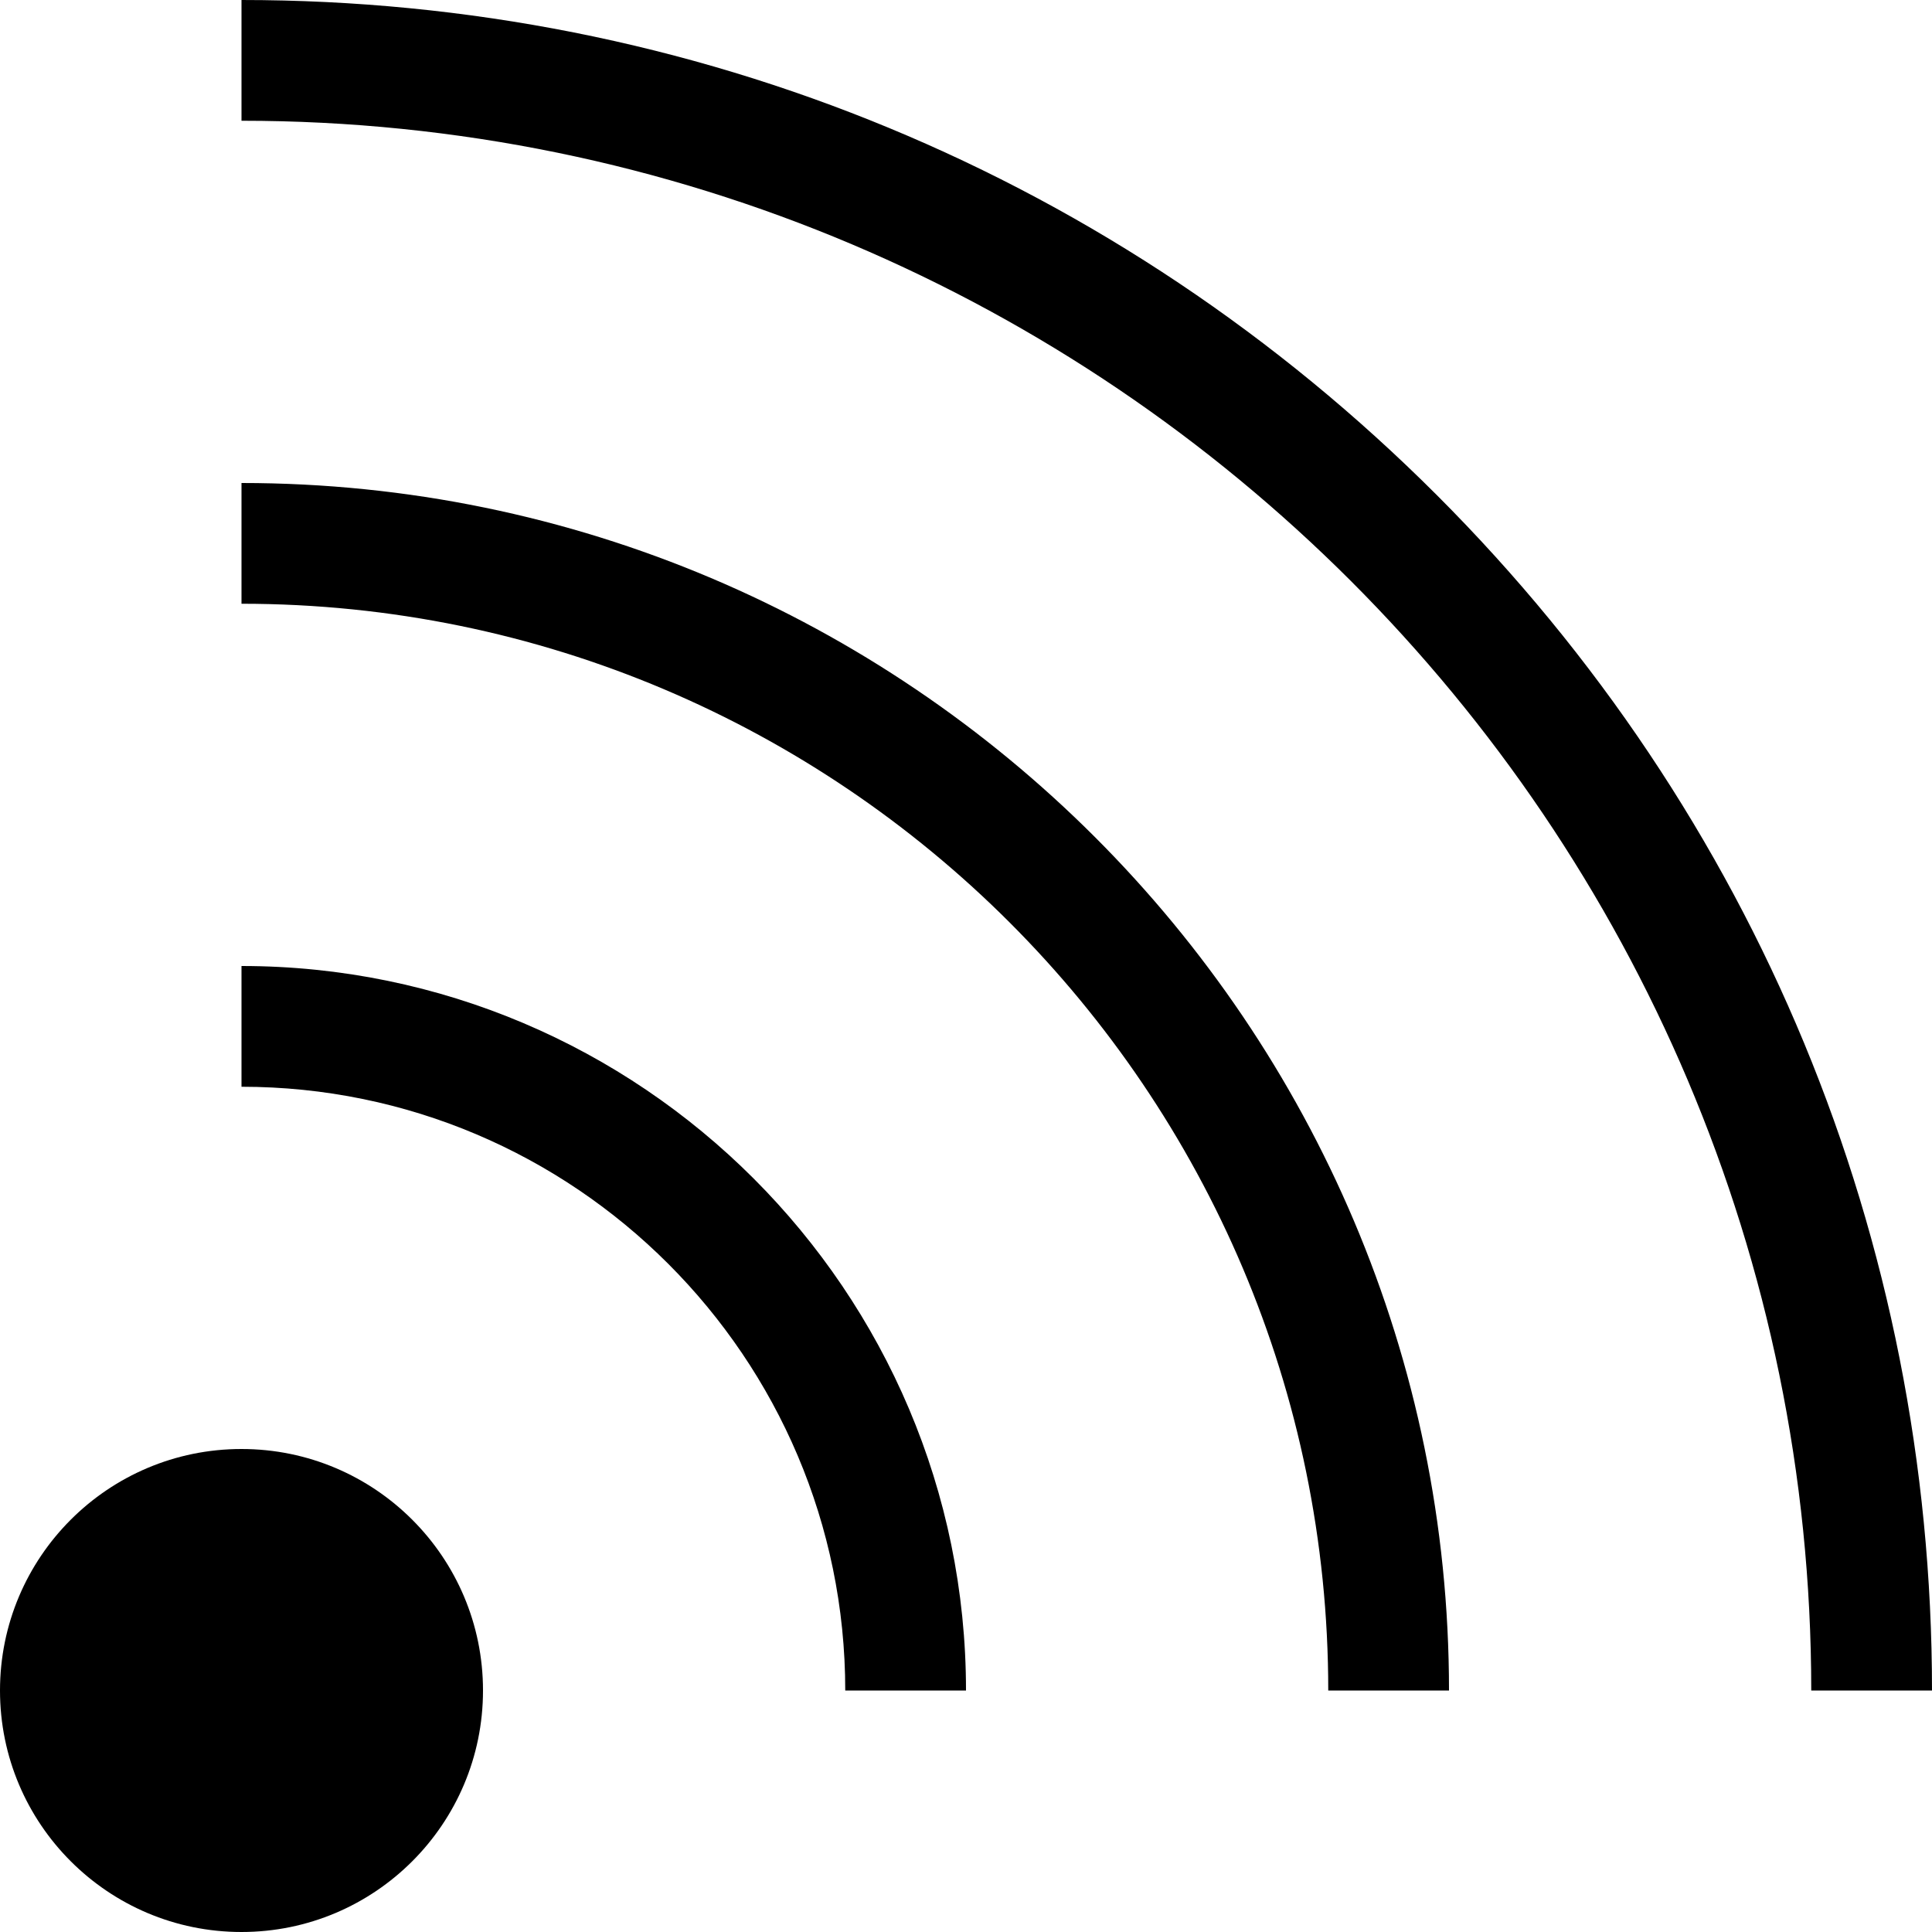 <?xml version="1.0" encoding="UTF-8"?>
<!DOCTYPE svg PUBLIC "-//W3C//DTD SVG 1.1//EN" "http://www.w3.org/Graphics/SVG/1.1/DTD/svg11.dtd">
<svg version="1.1" id="Layer_1" xmlns="http://www.w3.org/2000/svg" xmlns:xlink="http://www.w3.org/1999/xlink" x="0px" y="0px" width="32px" height="32px" viewBox="0 0 32 32" enable-background="new 0 0 32 32" xml:space="preserve">
  <g id="icon">
    <circle cx="4" cy="28" r="4" fill="#000000"/>
    <path d="M32,28h-2C30,13.664,18.336,2,4,2V0c7.479,0,14.511,2.913,19.799,8.201S32,20.521,32,28zM24,28h-2c0,-9.925,-8.075,-18,-18,-18V8C15.028,8,24,16.972,24,28zM16,28h-2c0,-5.514,-4.486,-10,-10,-10v-2C10.617,16,16,21.383,16,28z" fill="#000000"/>
  </g>
</svg>
